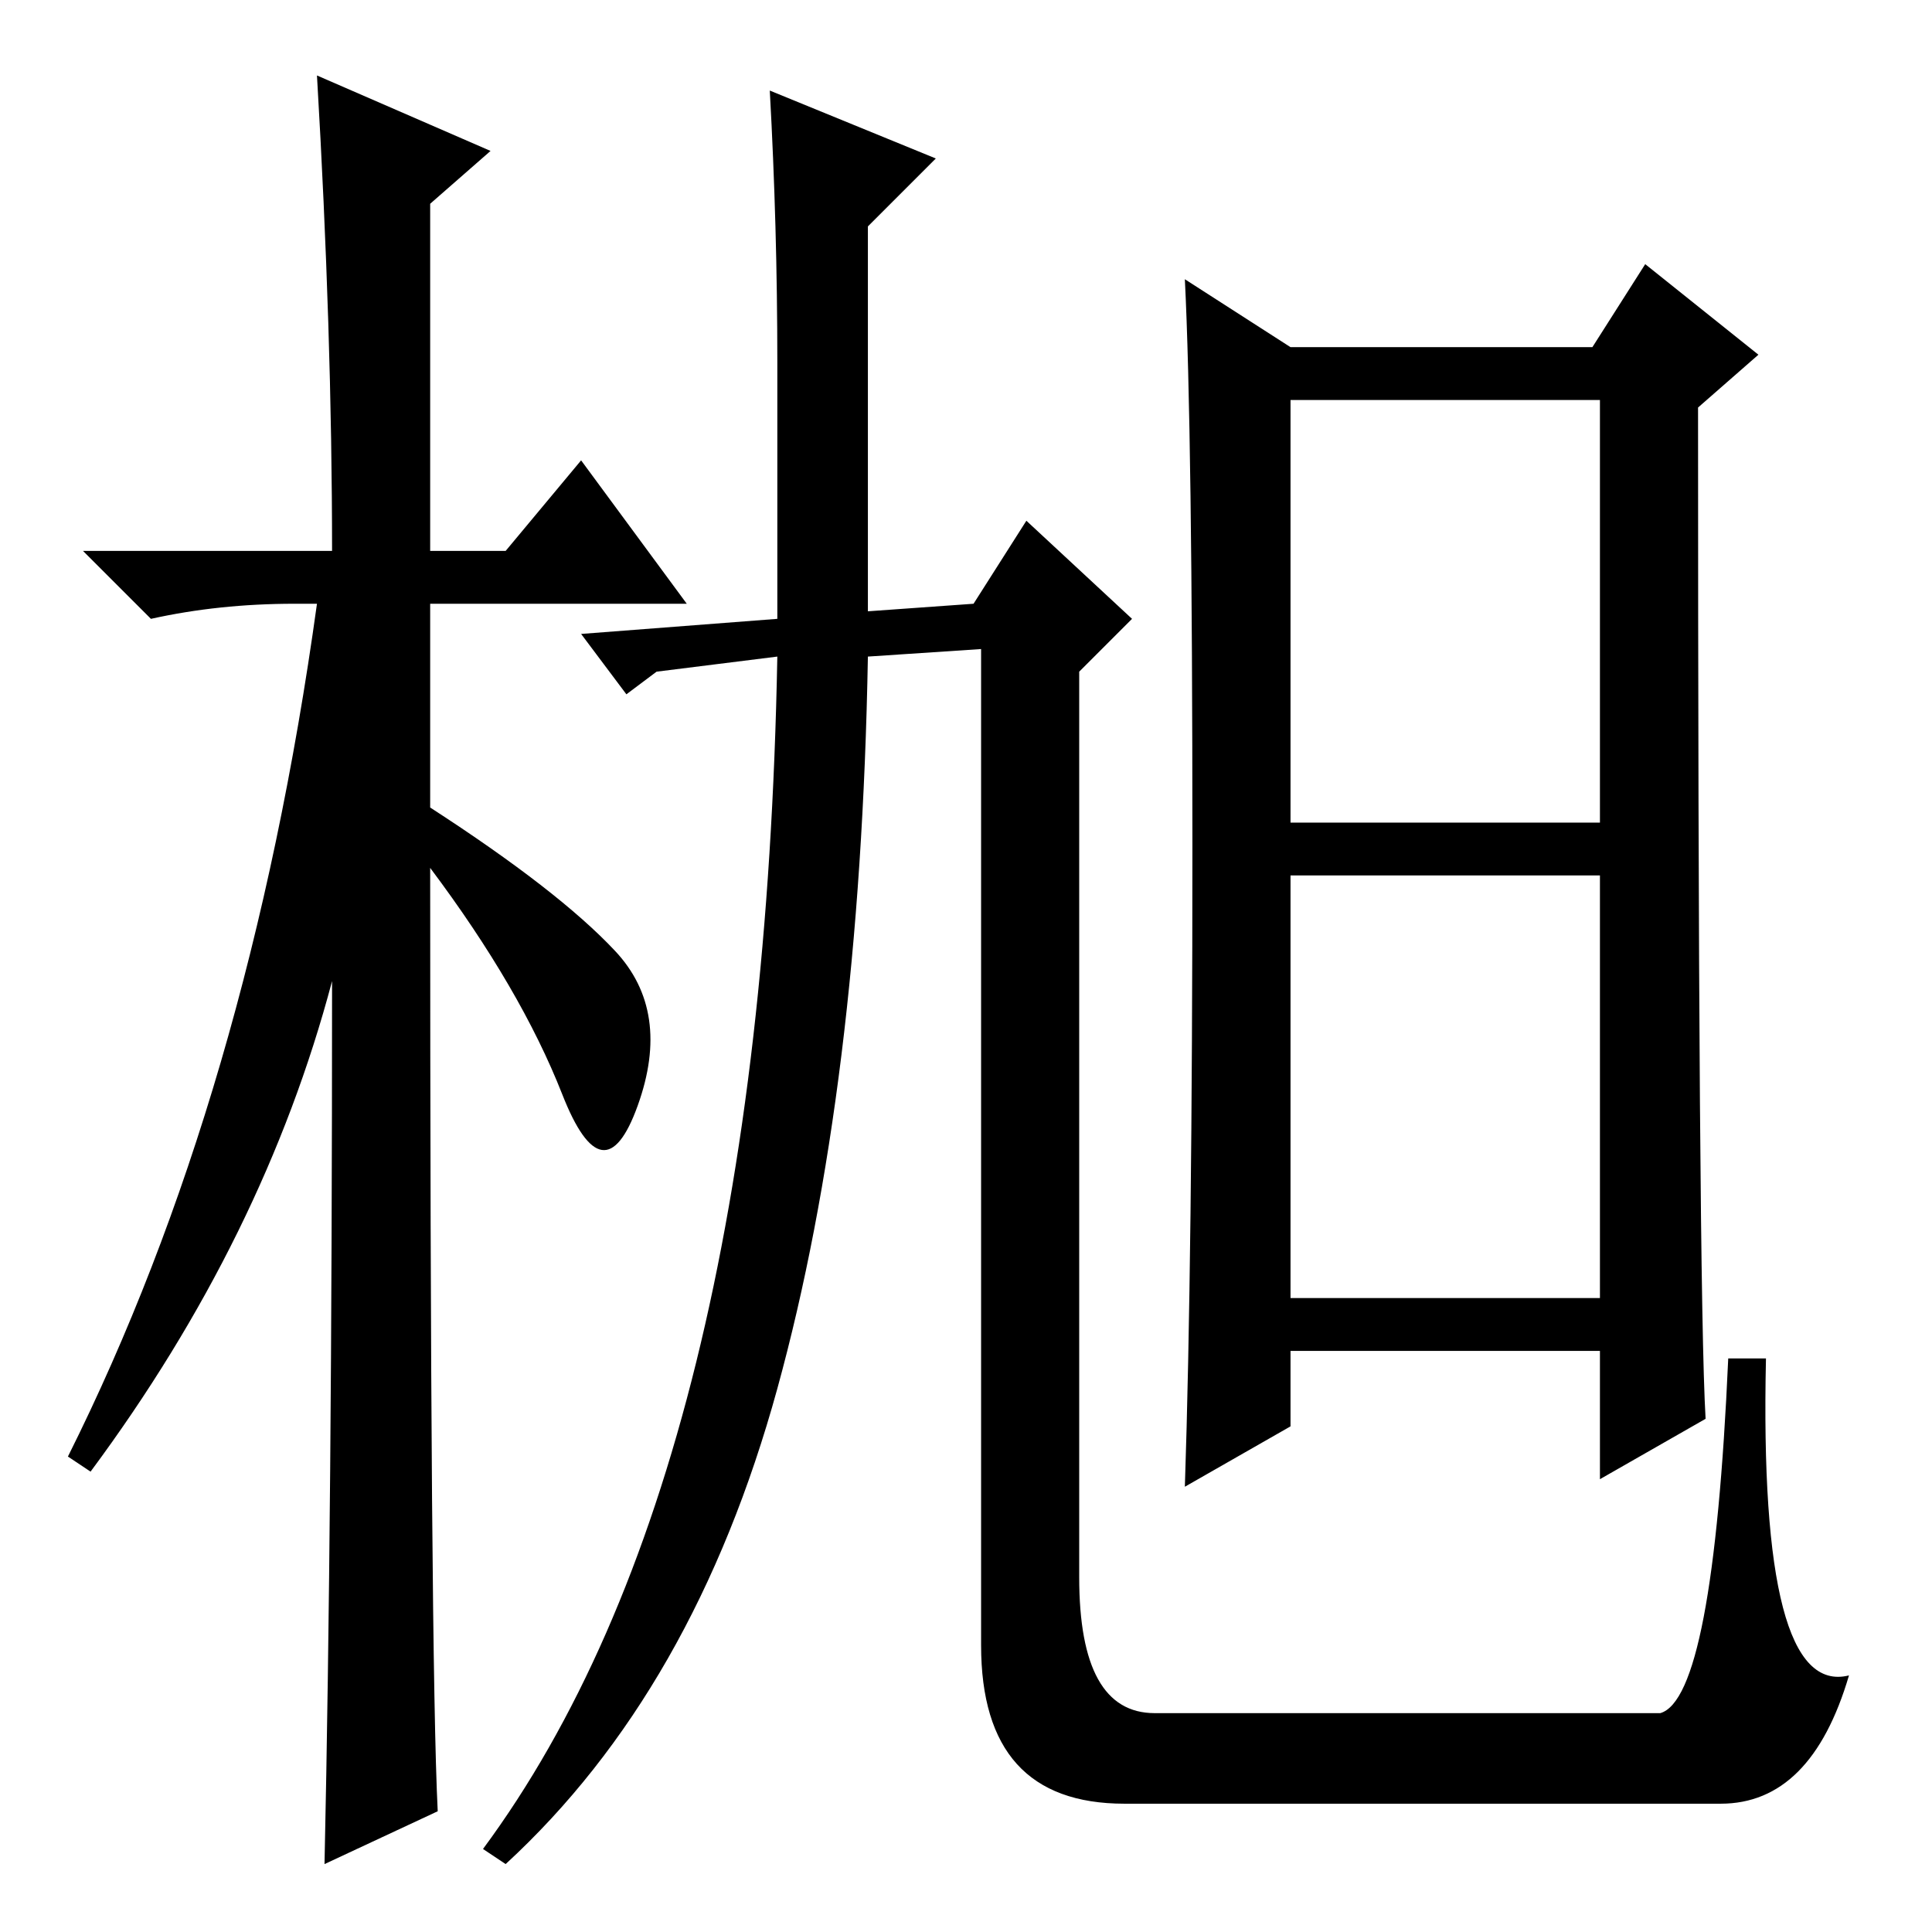 <?xml version="1.0" standalone="no"?>
<!DOCTYPE svg PUBLIC "-//W3C//DTD SVG 1.1//EN" "http://www.w3.org/Graphics/SVG/1.1/DTD/svg11.dtd" >
<svg xmlns="http://www.w3.org/2000/svg" xmlns:xlink="http://www.w3.org/1999/xlink" version="1.1" viewBox="0 -36 256 256">
  <g transform="matrix(1 0 0 -1 0 220)">
   <path fill="currentColor"
d="M58 16l-15 -7q1 46 1 117q-9 -34 -32 -65l-3 2q24 48 33 113h-3q-10 0 -19 -2l-9 9h33q0 29 -2 63l23 -10l-8 -7v-46h10l10 12l14 -19h-34v-27q17 -11 24.5 -19t3 -20.5t-10 1.5t-17.5 30q0 -105 1 -125zM150 174l-7 -7v-120q0 -18 10 -18h67q7 2 9 47h5q-1 -45 11 -42
q-5 -17 -17 -17h-79q-19 0 -19 21v132l-15 -1q-1 -57 -12 -97t-36 -63l-3 2q37 50 39 158l-16 -2l-4 -3l-6 8l26 2v34q0 18 -1 36l22 -9l-9 -9v-51l14 1l7 11zM226 68l-14 -8v17h-41v-10l-14 -8q1 30 1 85t-1 75l14 -9h40l7 11l15 -12l-8 -7q0 -117 1 -134zM171 147h41v56
h-41v-56zM171 84h41v56h-41v-56z" />
  </g>

</svg>
